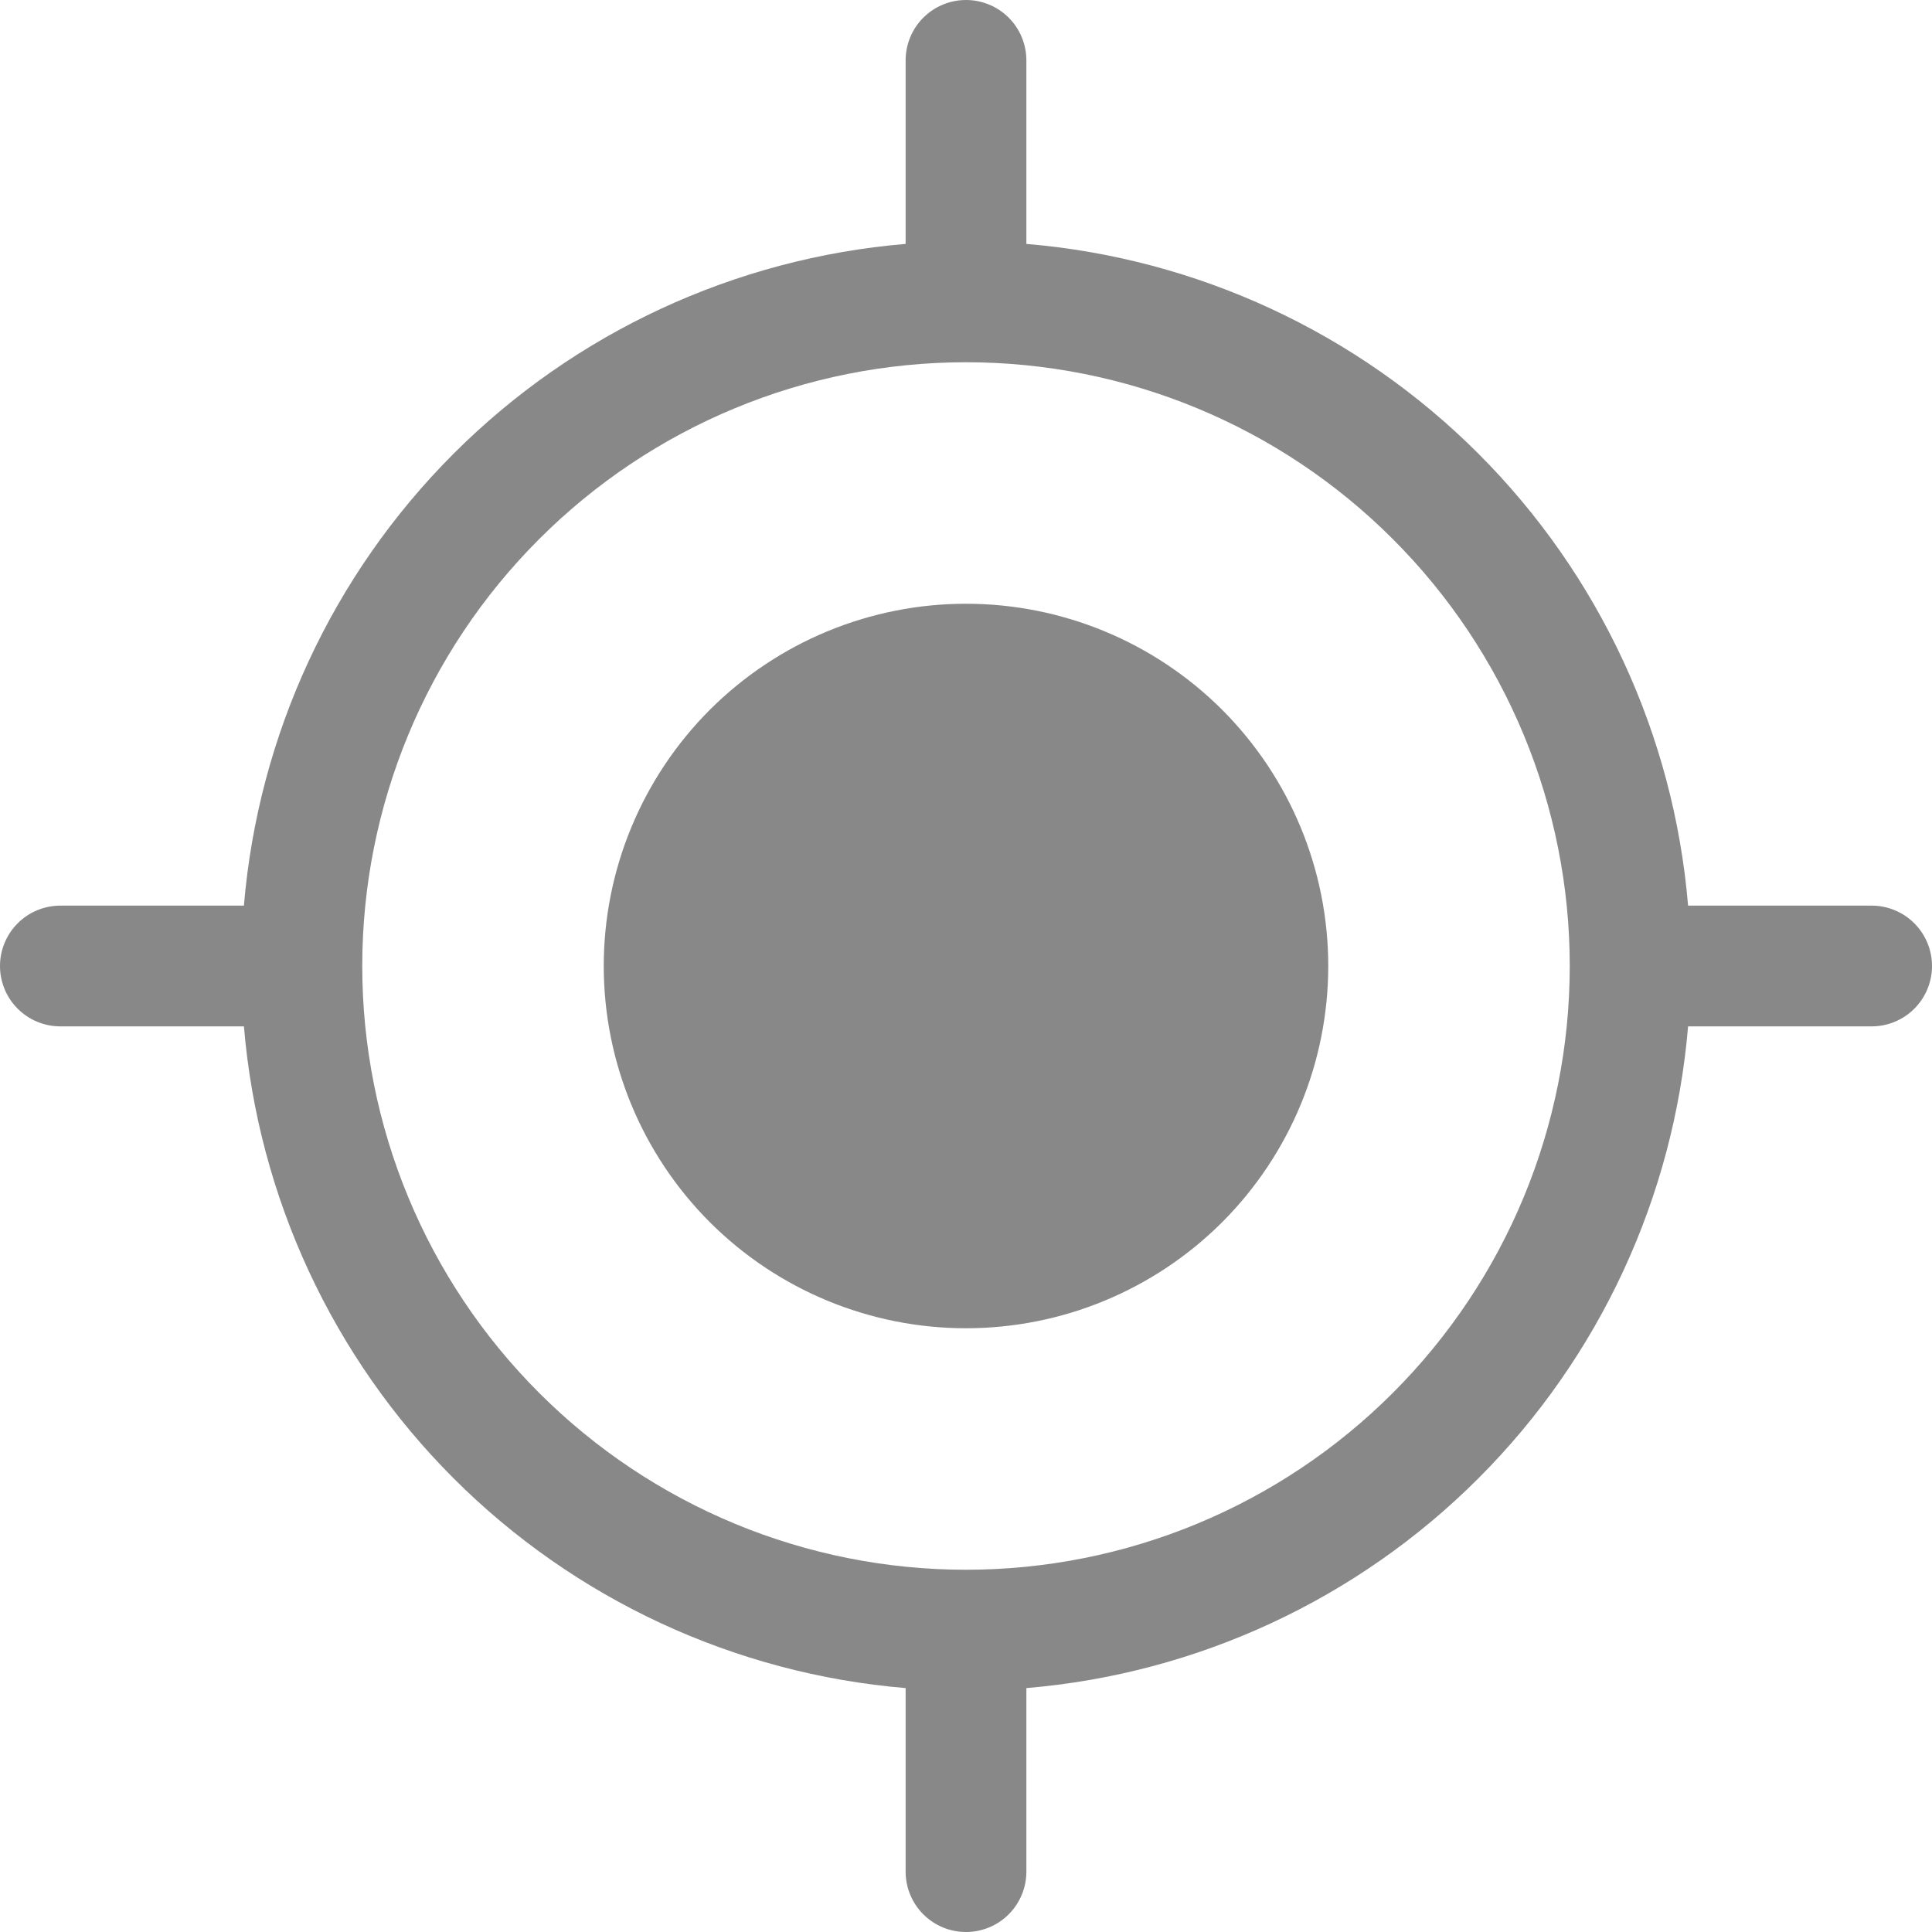 <svg width="20" height="20" viewBox="0 0 20 20" fill="none" xmlns="http://www.w3.org/2000/svg">
<path d="M10 13.75C10.995 13.75 11.948 13.355 12.652 12.652C13.355 11.948 13.75 10.995 13.75 10C13.75 9.005 13.355 8.052 12.652 7.348C11.948 6.645 10.995 6.25 10 6.25C9.005 6.25 8.052 6.645 7.348 7.348C6.645 8.052 6.25 9.005 6.25 10C6.25 10.995 6.645 11.948 7.348 12.652C8.052 13.355 9.005 13.75 10 13.75ZM10.625 0.625C10.625 0.459 10.559 0.3 10.442 0.183C10.325 0.066 10.166 0 10 0C9.834 0 9.675 0.066 9.558 0.183C9.441 0.3 9.375 0.459 9.375 0.625V2.525C7.608 2.673 5.95 3.442 4.696 4.696C3.442 5.95 2.673 7.608 2.525 9.375H0.625C0.459 9.375 0.3 9.441 0.183 9.558C0.066 9.675 0 9.834 0 10C0 10.166 0.066 10.325 0.183 10.442C0.3 10.559 0.459 10.625 0.625 10.625H2.525C2.673 12.392 3.442 14.05 4.696 15.304C5.95 16.558 7.608 17.327 9.375 17.475V19.375C9.375 19.541 9.441 19.7 9.558 19.817C9.675 19.934 9.834 20 10 20C10.166 20 10.325 19.934 10.442 19.817C10.559 19.7 10.625 19.541 10.625 19.375V17.475C12.392 17.327 14.05 16.558 15.304 15.304C16.558 14.05 17.327 12.392 17.475 10.625H19.375C19.541 10.625 19.7 10.559 19.817 10.442C19.934 10.325 20 10.166 20 10C20 9.834 19.934 9.675 19.817 9.558C19.7 9.441 19.541 9.375 19.375 9.375H17.475C17.327 7.608 16.558 5.95 15.304 4.696C14.05 3.442 12.392 2.673 10.625 2.525V0.625ZM10 16.25C8.342 16.25 6.753 15.591 5.581 14.419C4.408 13.247 3.75 11.658 3.75 10C3.75 8.342 4.408 6.753 5.581 5.581C6.753 4.408 8.342 3.75 10 3.75C11.658 3.75 13.247 4.408 14.419 5.581C15.591 6.753 16.25 8.342 16.25 10C16.25 11.658 15.591 13.247 14.419 14.419C13.247 15.591 11.658 16.25 10 16.25Z" fill="#888888"/>
</svg>
